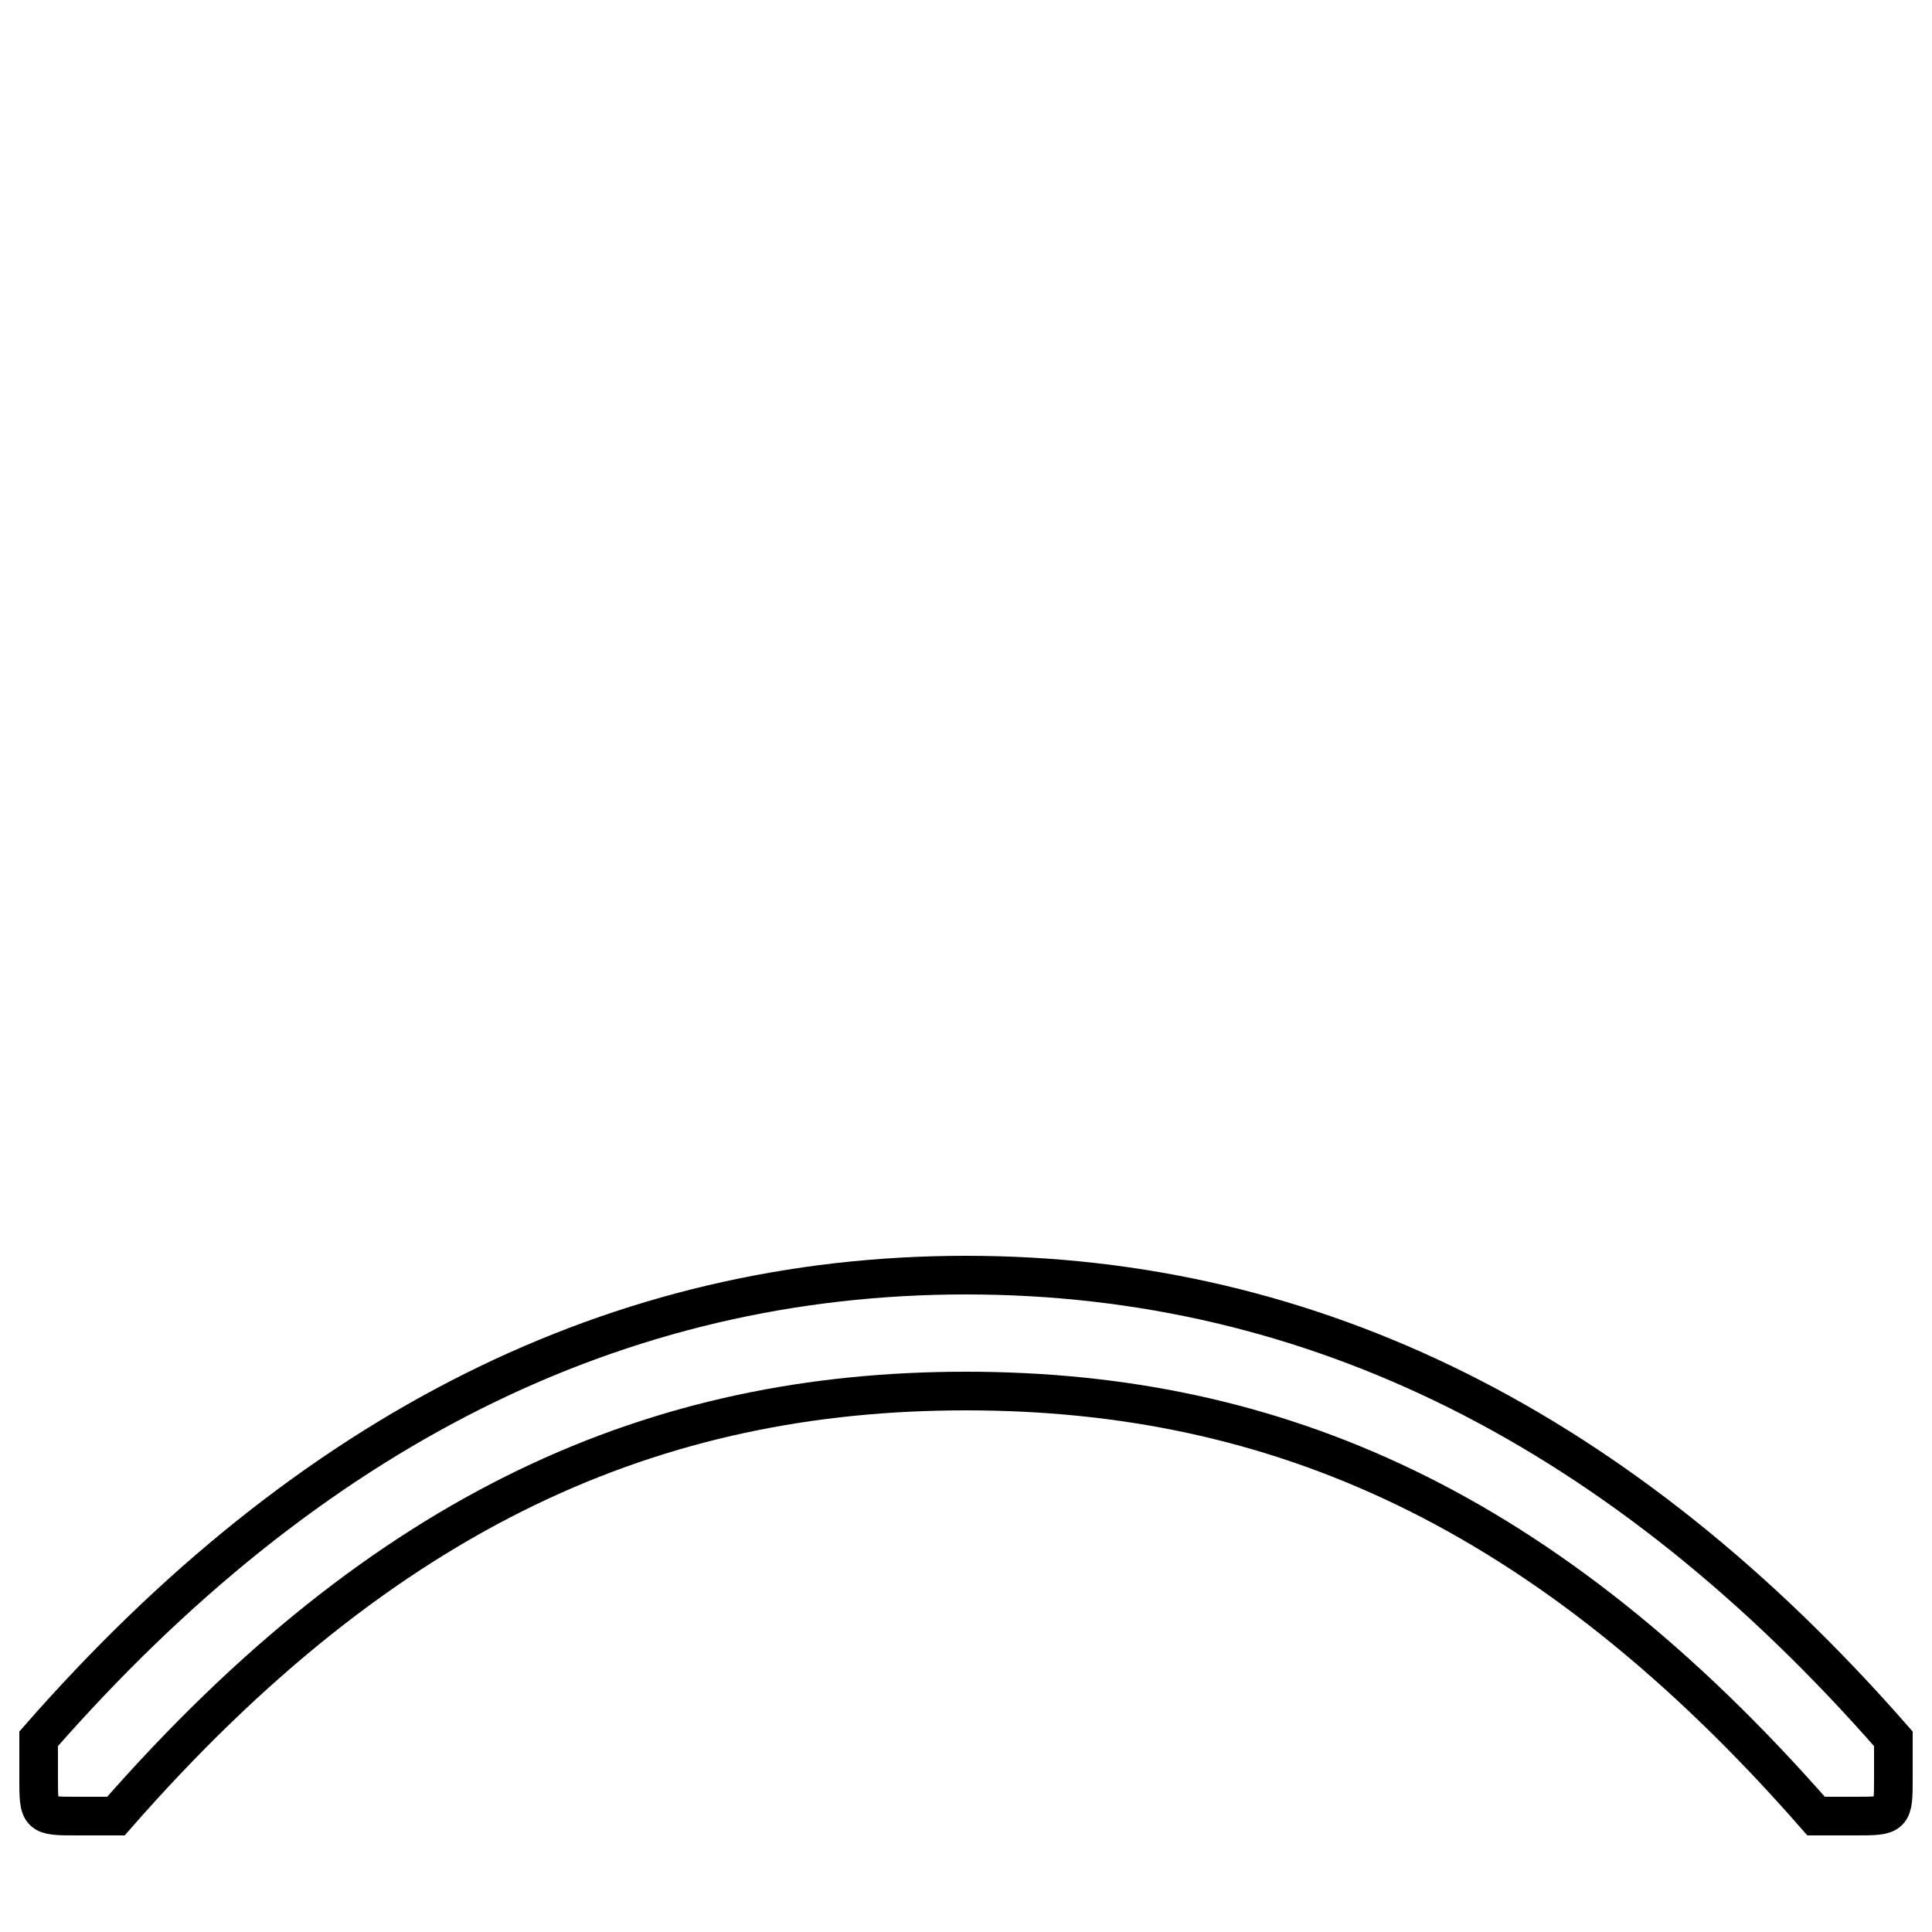 <?xml version='1.0' encoding='utf8'?>
<svg viewBox="0.0 -6.0 50.0 50.0" version="1.1" xmlns="http://www.w3.org/2000/svg">
<rect x="0.0" y="-6.0" width="50.0" height="50.0" fill="#808080" stroke="none"/>
<rect x="-1000" y="-1000" width="2000" height="2000" stroke="white" fill="white"/>
<g style="fill:white;stroke:#000000;  stroke-width:1">
<path d="M 25 -11 C 34 -11 42 -7 49 1 C 49 1 49 1 49 2 C 49 3 49 3 48 3 C 47 3 47 3 47 3 C 40 -5 33 -8 25 -8 C 17 -8 10 -5 3 3 C 3 3 3 3 2 3 C 1 3 1 3 1 2 C 1 1 1 1 1 1 C 8 -7 16 -11 25 -11 Z" transform="translate(0.0 38.0)" />
</g>
</svg>